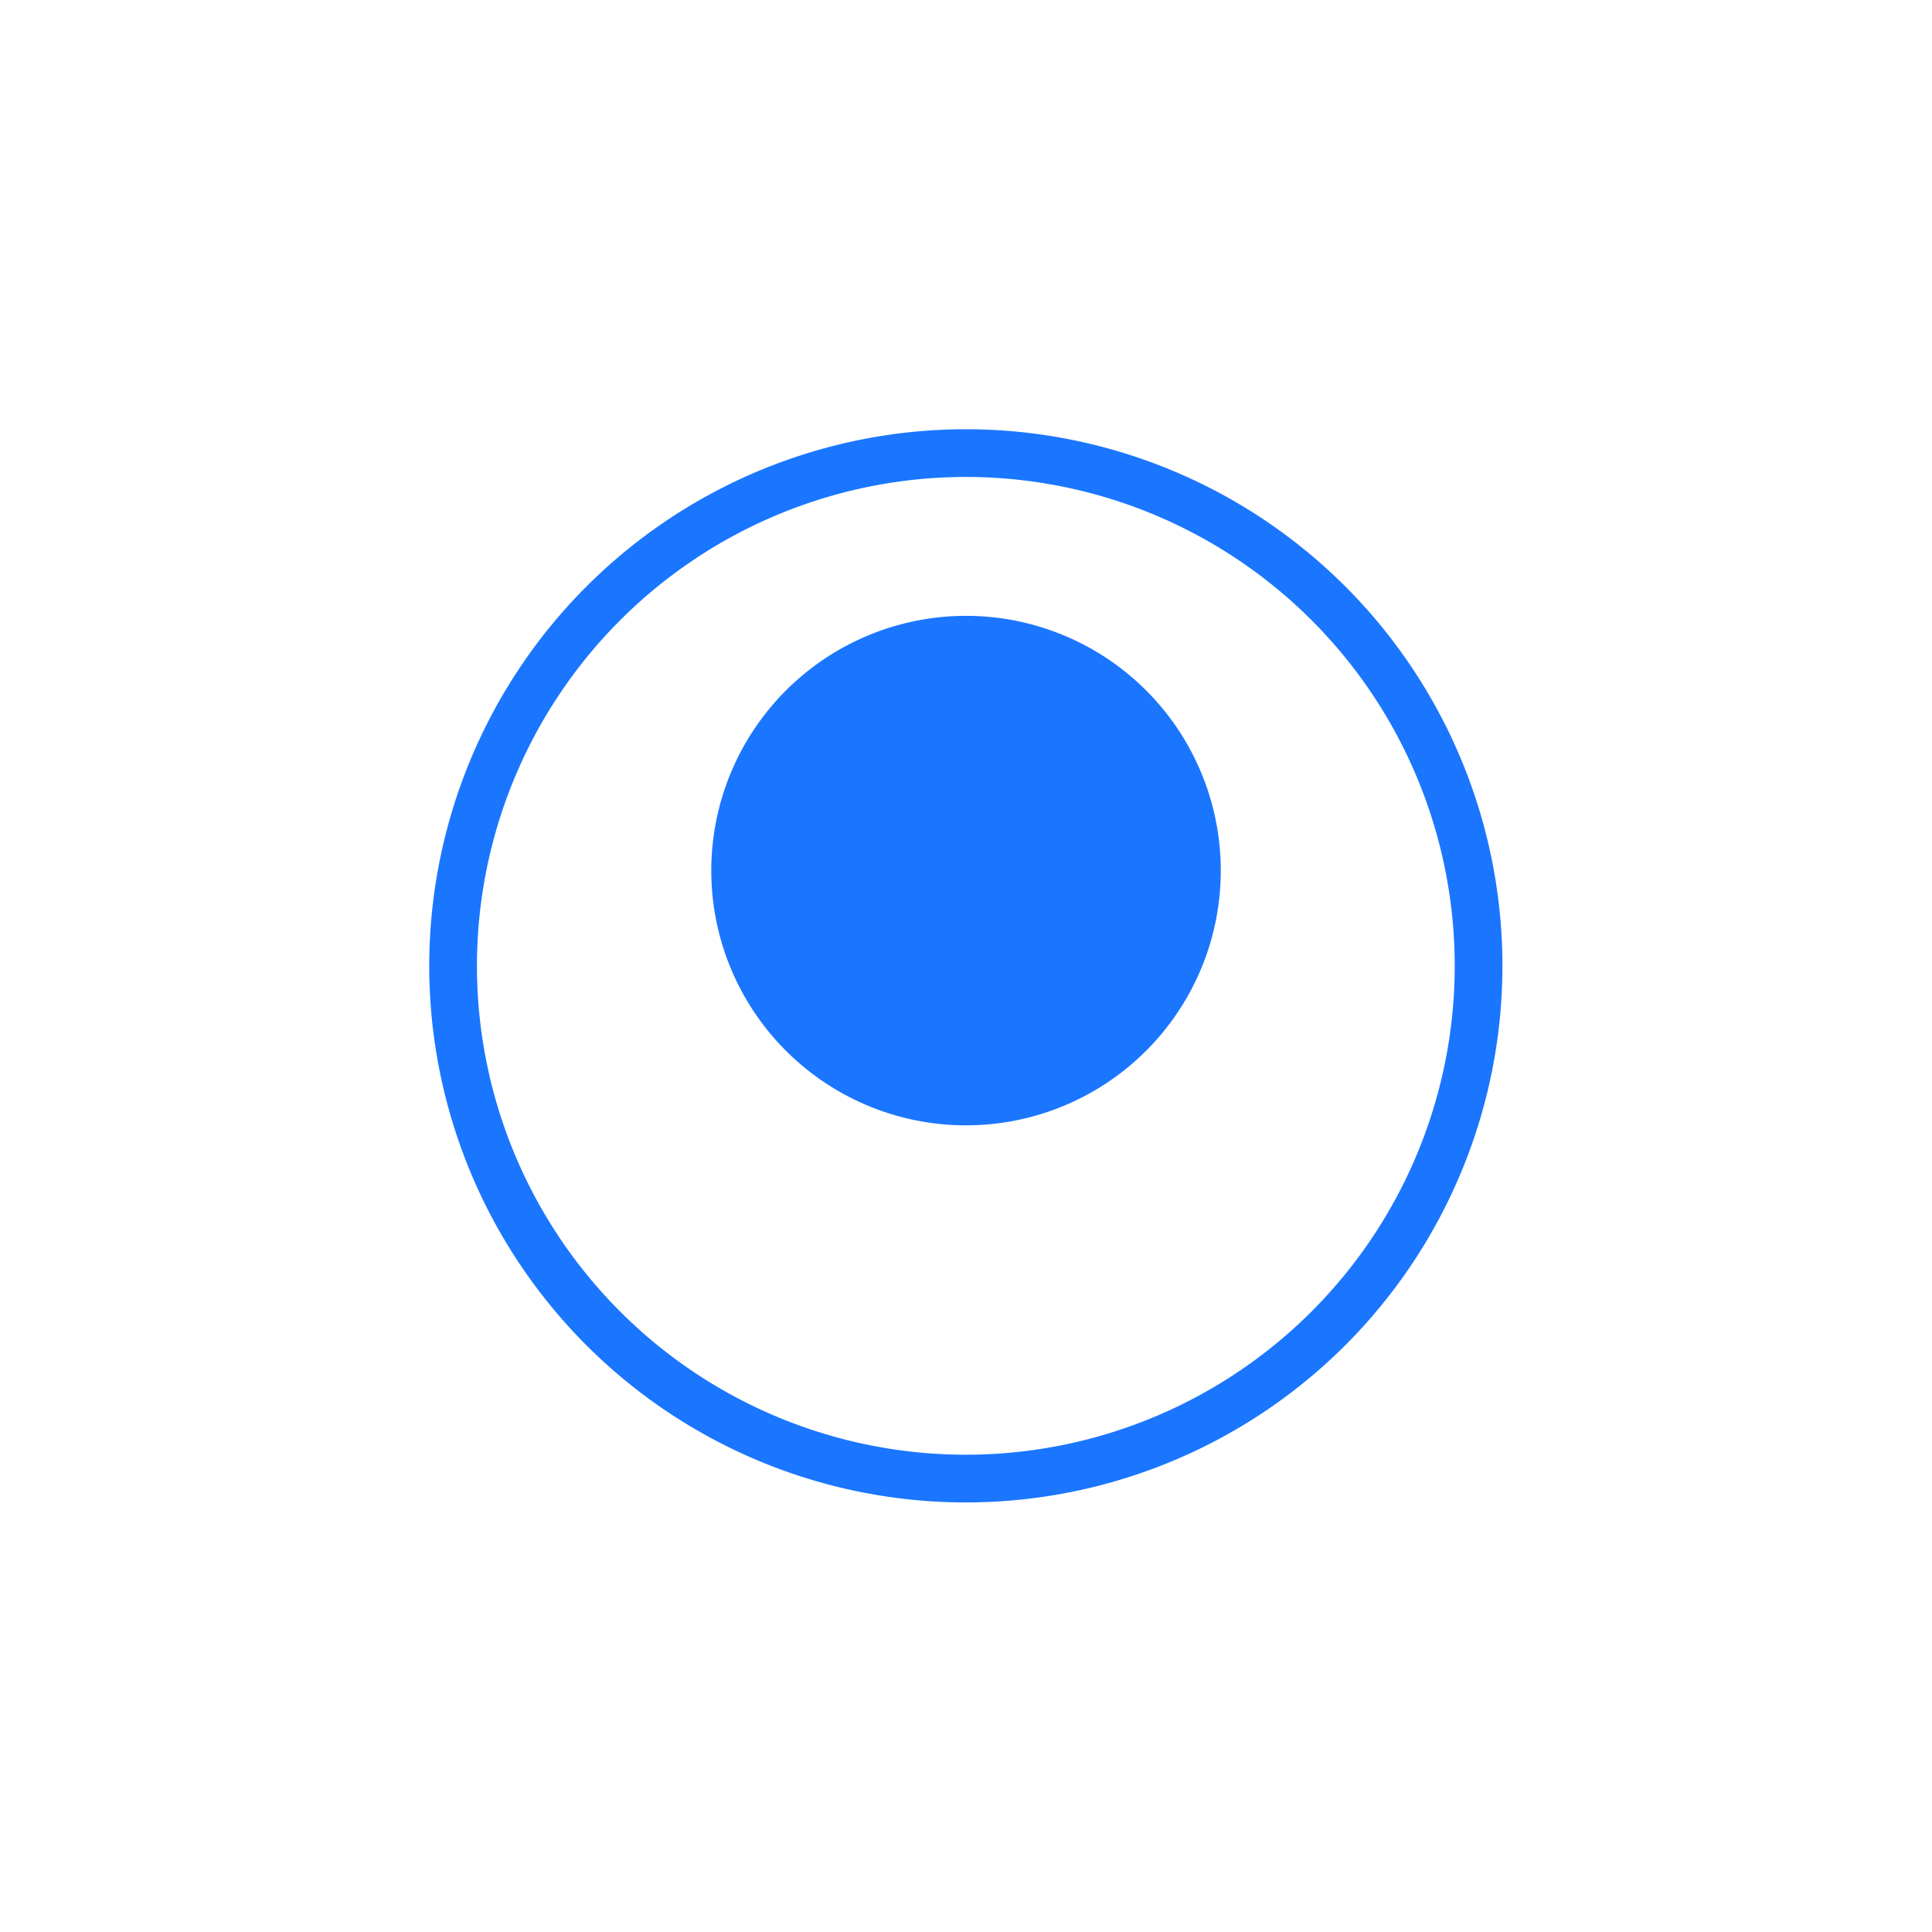 <svg xmlns="http://www.w3.org/2000/svg" xmlns:xlink="http://www.w3.org/1999/xlink" width="40.491" height="40.491" viewBox="0 0 40.491 40.491"><defs><style>.a{fill:#fff;stroke:#1a76ff;}.a,.b{fill-rule:evenodd;}.b{fill:#1a76ff;}.c{filter:url(#a);}</style><filter id="a" x="0" y="0" width="40.491" height="40.491" filterUnits="userSpaceOnUse"><feOffset dy="2" input="SourceAlpha"/><feGaussianBlur stdDeviation="3" result="b"/><feFlood flood-opacity="0.149"/><feComposite operator="in" in2="b"/><feComposite in="SourceGraphic"/></filter></defs><g transform="translate(8.246 6.246)"><g class="c" transform="matrix(1, 0, 0, 1, -8.25, -6.25)"><path class="a" d="M135.746,471A10.746,10.746,0,1,1,125,481.746,10.751,10.751,0,0,1,135.746,471Z" transform="translate(-115.5 -463.5)"/></g><path class="b" d="M130.339,471A5.339,5.339,0,1,1,125,476.339,5.341,5.341,0,0,1,130.339,471Z" transform="translate(-118.339 -464.339)"/></g></svg>